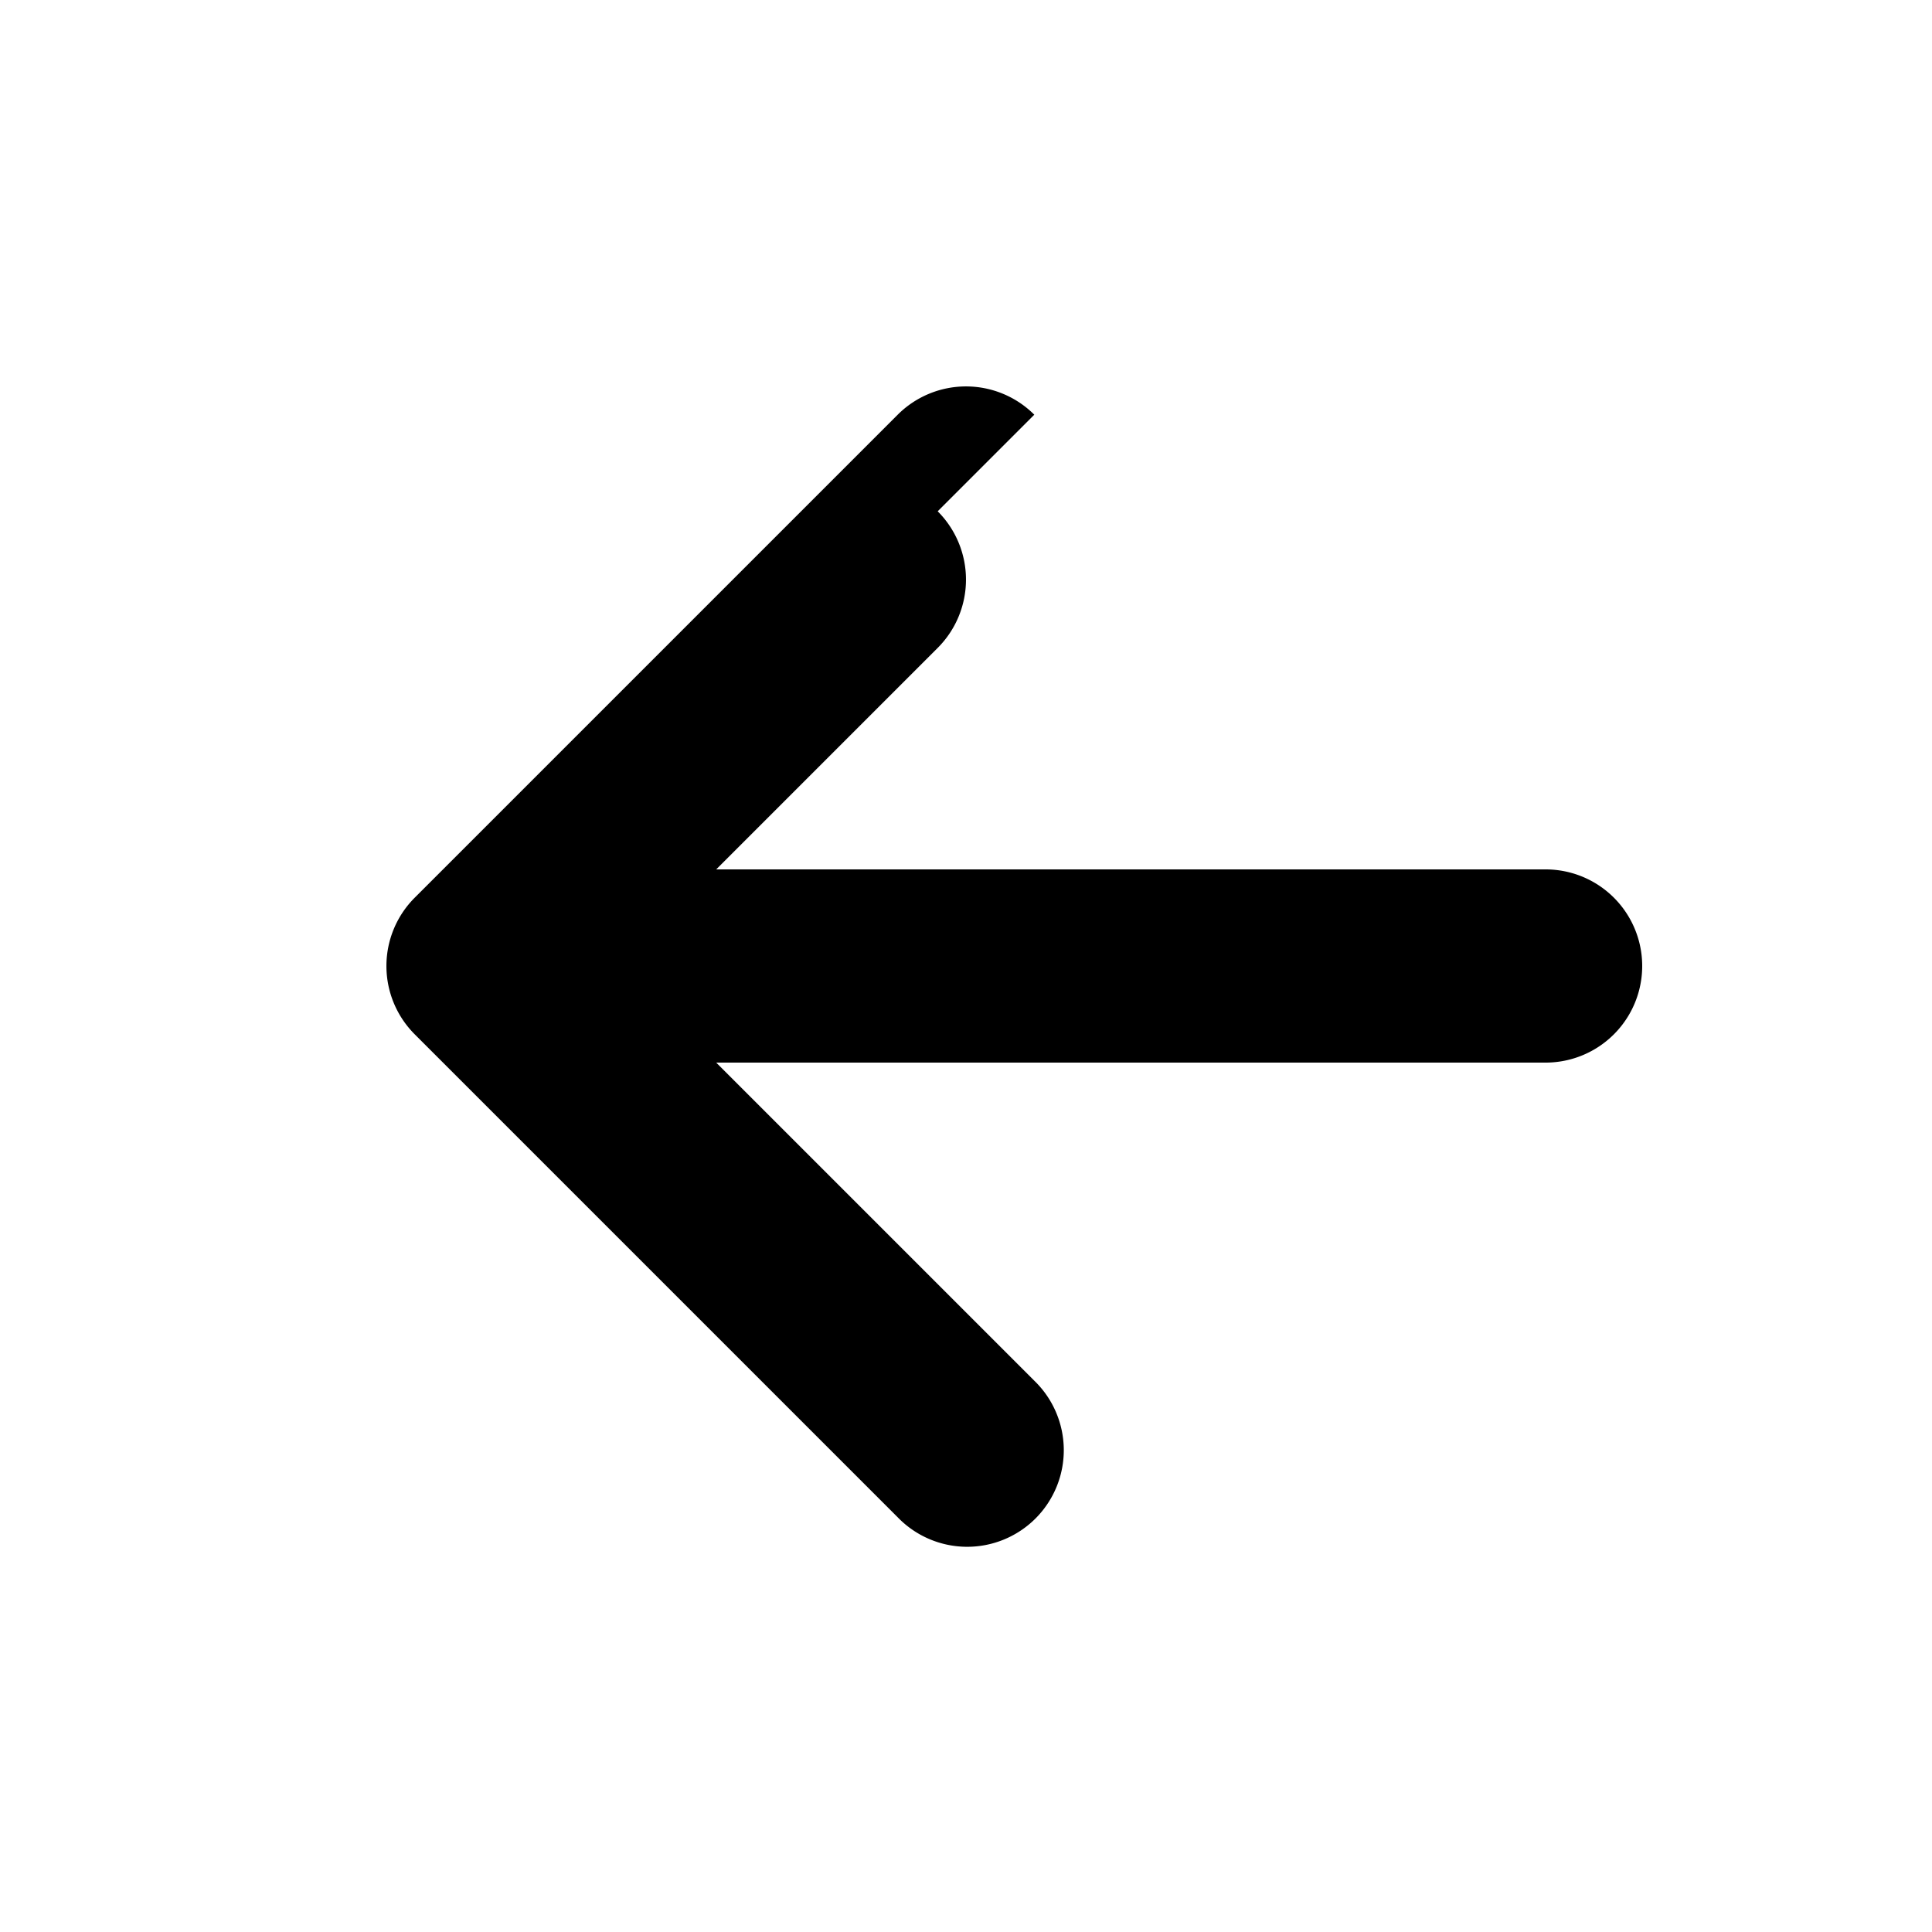 <svg xmlns="http://www.w3.org/2000/svg" class="h-5 w-5" viewBox="0 0 20 20" fill="currentColor">
  <path fill-rule="evenodd" d="M10.707 4.293a1 1 0 0 0-1.414 0l-5 5a1 1 0 0 0 0 1.414l5 5a1 1 0 1 0 1.414-1.414L7.414 11H16a1 1 0 1 0 0-2H7.414l2.293-2.293a1 1 0 0 0 0-1.414z" clip-rule="evenodd" />
</svg>